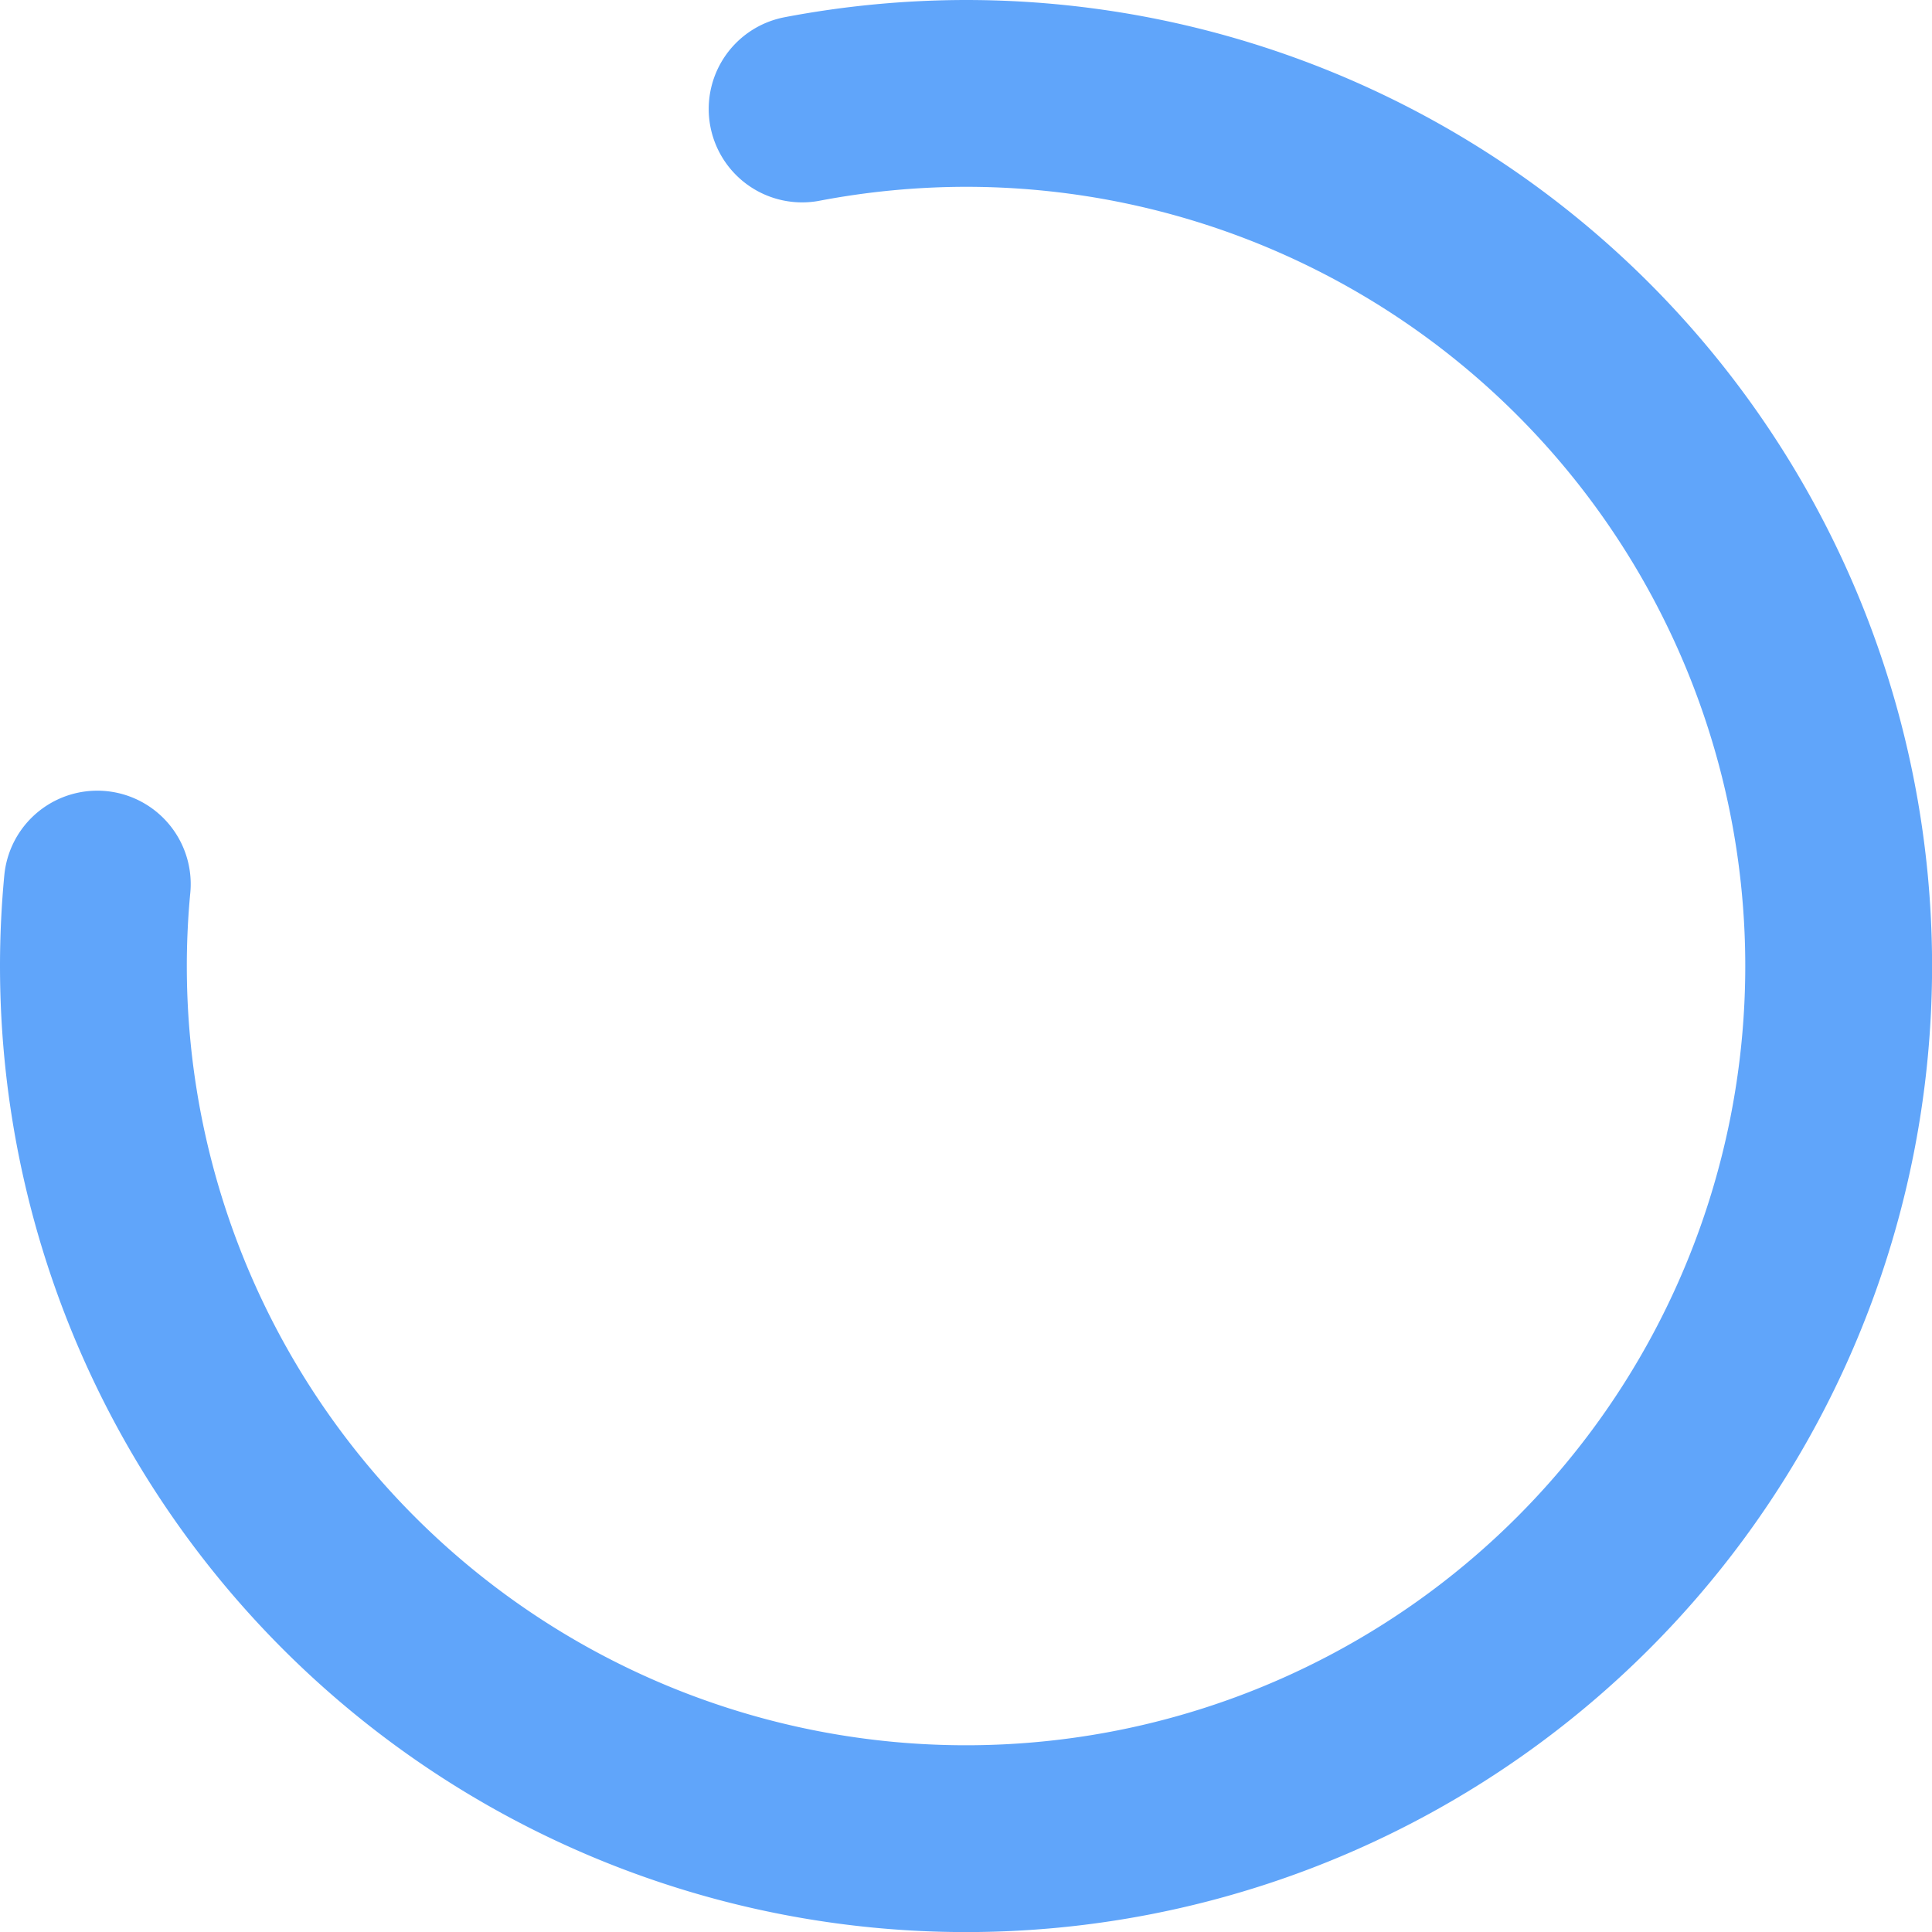 <svg xmlns="http://www.w3.org/2000/svg" viewBox="0 0 248.21 248.21"><defs><style>.cls-1{fill:none;stroke:#60a5fa;stroke-linecap:round;stroke-linejoin:round;stroke-width:24px;}</style></defs><g id="Layer_2" data-name="Layer 2"><g id="Layer_1-2" data-name="Layer 1"><path class="cls-1" d="M12.5,113.58c-.33,3.47-.5,7-.5,10.53A112.11,112.11,0,1,0,124.11,12a113.24,113.24,0,0,0-21.06,2"/></g></g></svg>